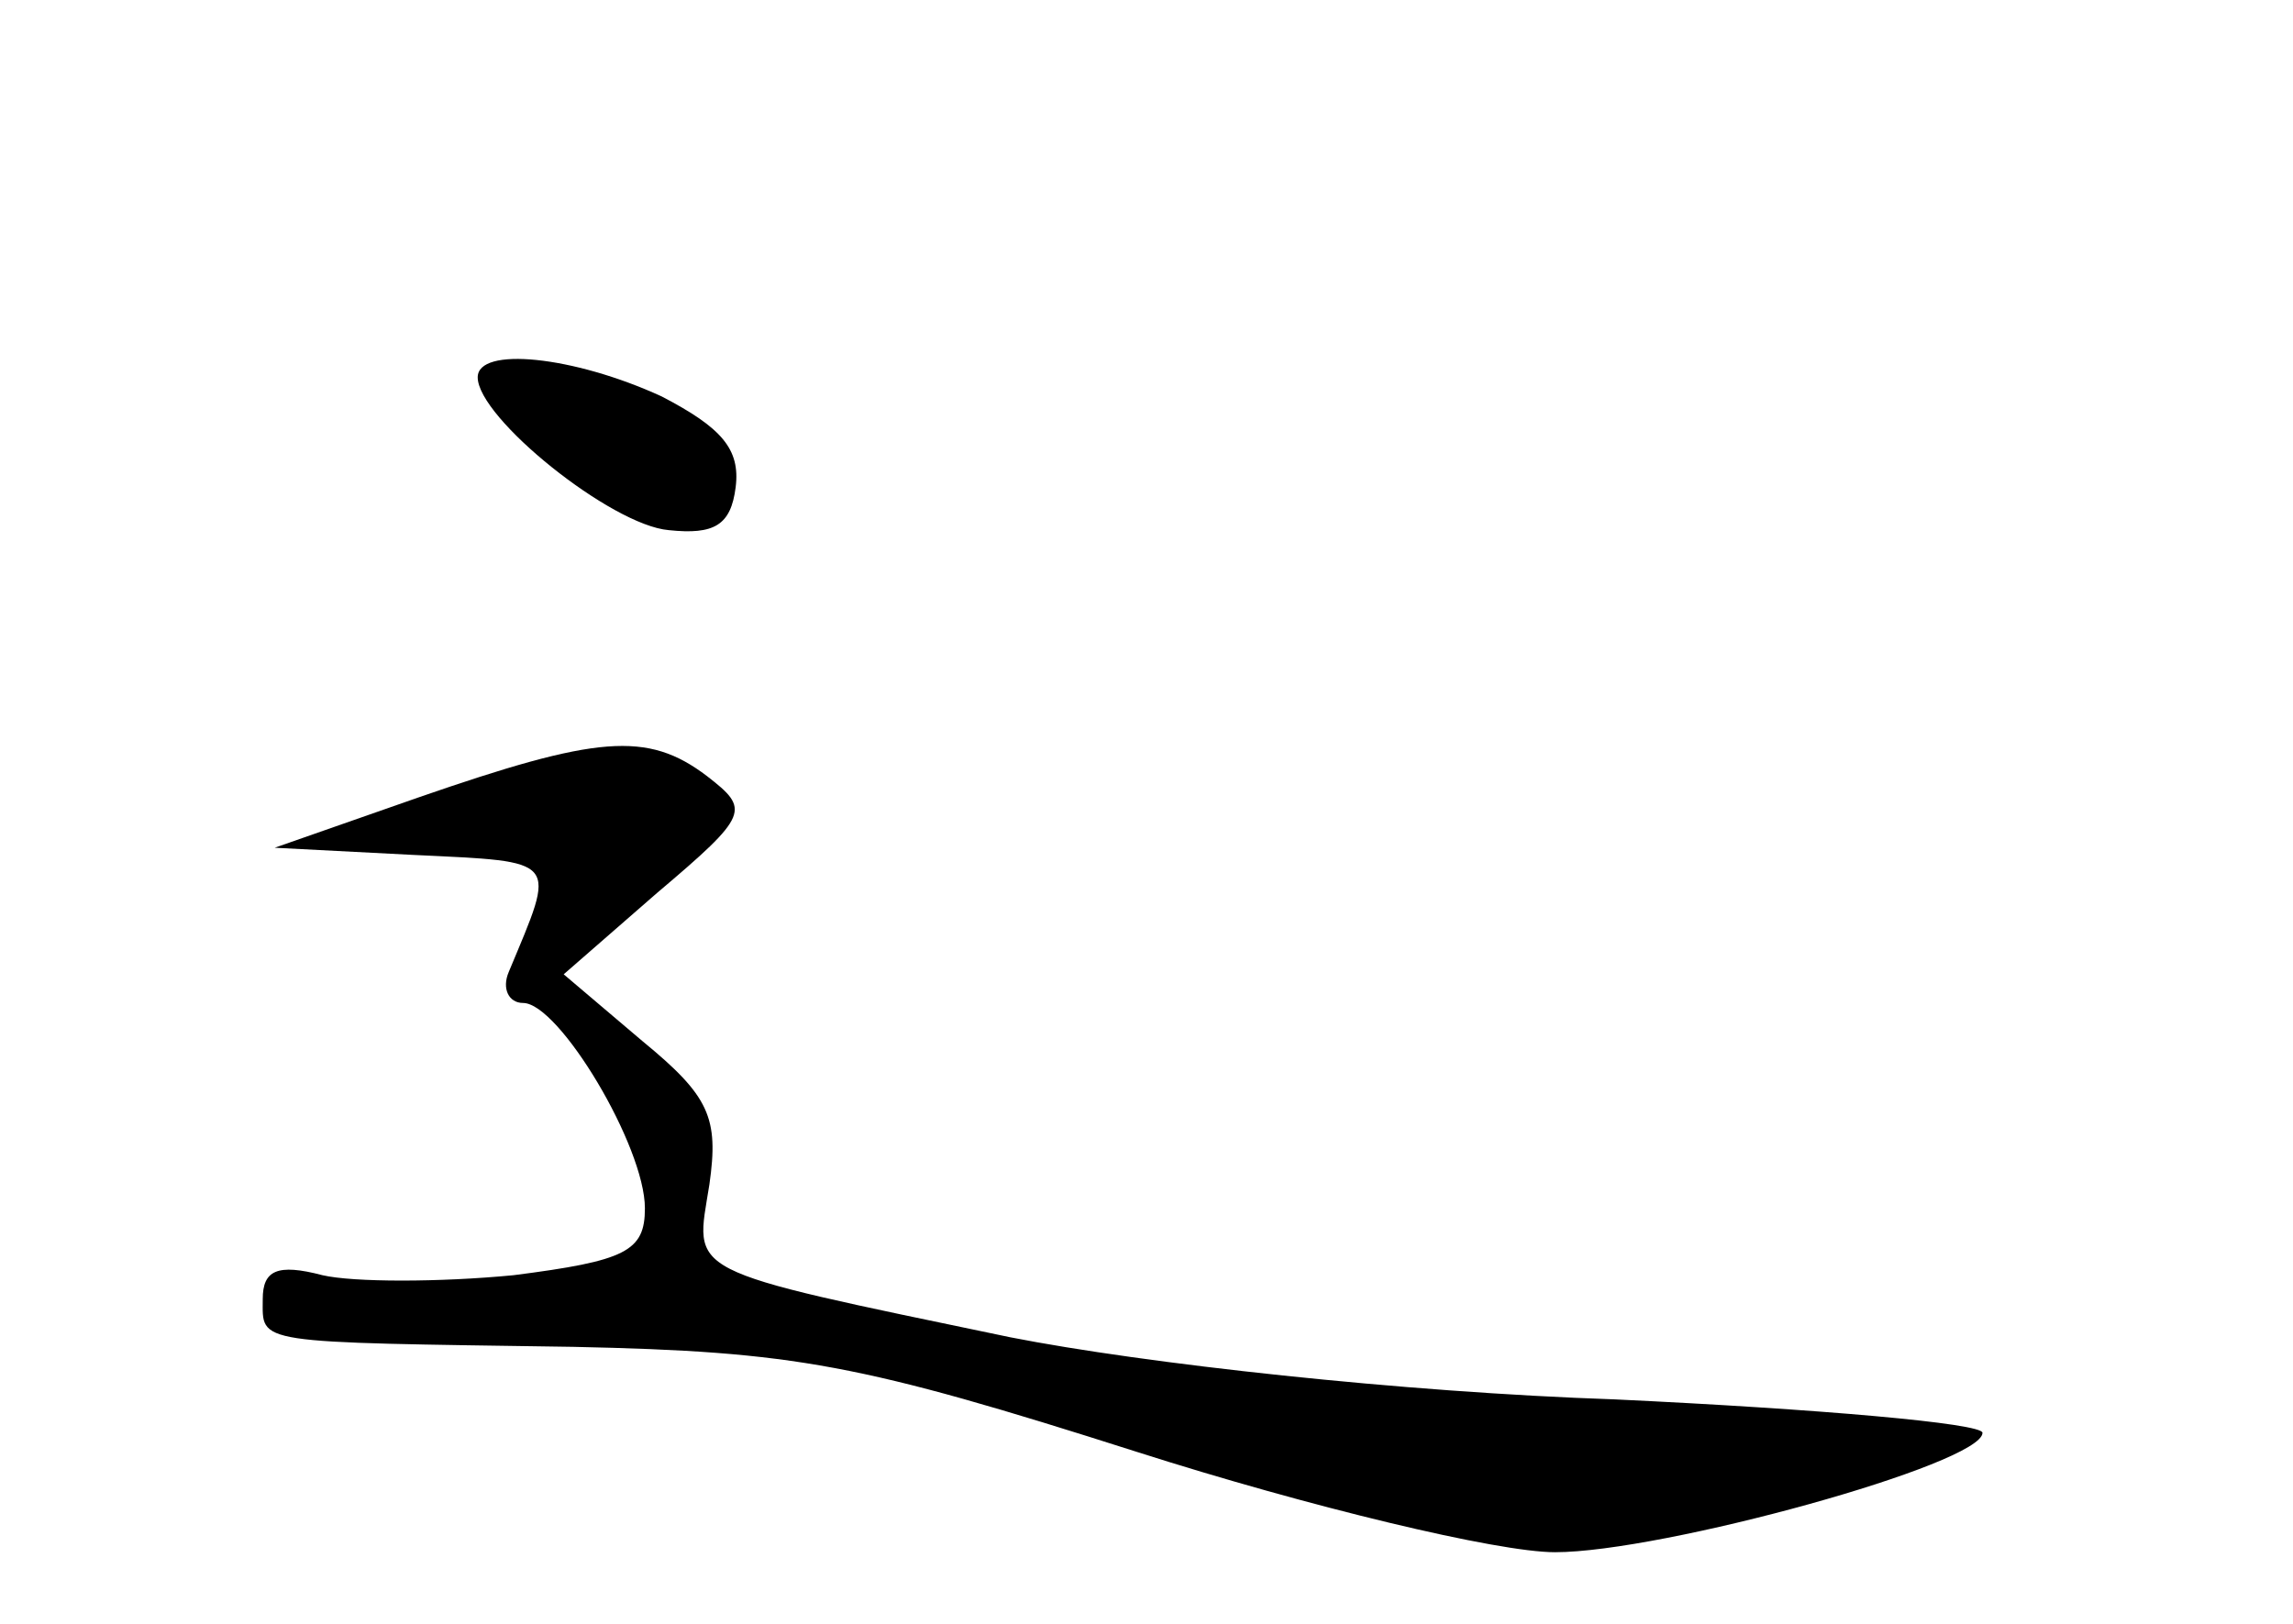 <?xml version="1.0" standalone="no"?>
<!DOCTYPE svg PUBLIC "-//W3C//DTD SVG 20010904//EN"
 "http://www.w3.org/TR/2001/REC-SVG-20010904/DTD/svg10.dtd">
<svg version="1.0" xmlns="http://www.w3.org/2000/svg"
 width="96pt" height="68pt" viewBox="0 0 96 68"
 preserveAspectRatio="xMidYMid meet">
<g transform="translate(0,68) scale(0.1,-0.1)"
fill="#000000" stroke="none">
<path d="M200 522 c0 -17 56 -62 80 -64 19 -2 26 2 28 18 2 16 -6 25 -31 38
-37 17 -77 21 -77 8z"/>
<path d="M175 346 l-60 -21 58 -3 c62 -3 60 -1 40 -49 -3 -7 0 -13 6 -13 15 0
51 -60 51 -86 0 -18 -8 -22 -55 -28 -31 -3 -67 -3 -80 0 -19 5 -25 2 -25 -10
0 -19 -5 -18 130 -20 93 -2 120 -7 236 -44 72 -23 151 -42 175 -42 45 0 179
37 179 50 0 4 -69 10 -154 14 -89 3 -197 15 -253 26 -139 29 -132 26 -126 64
4 28 0 37 -28 60 l-33 28 39 34 c39 33 39 35 21 49 -25 19 -46 17 -121 -9z"/>
</g>
</svg>

